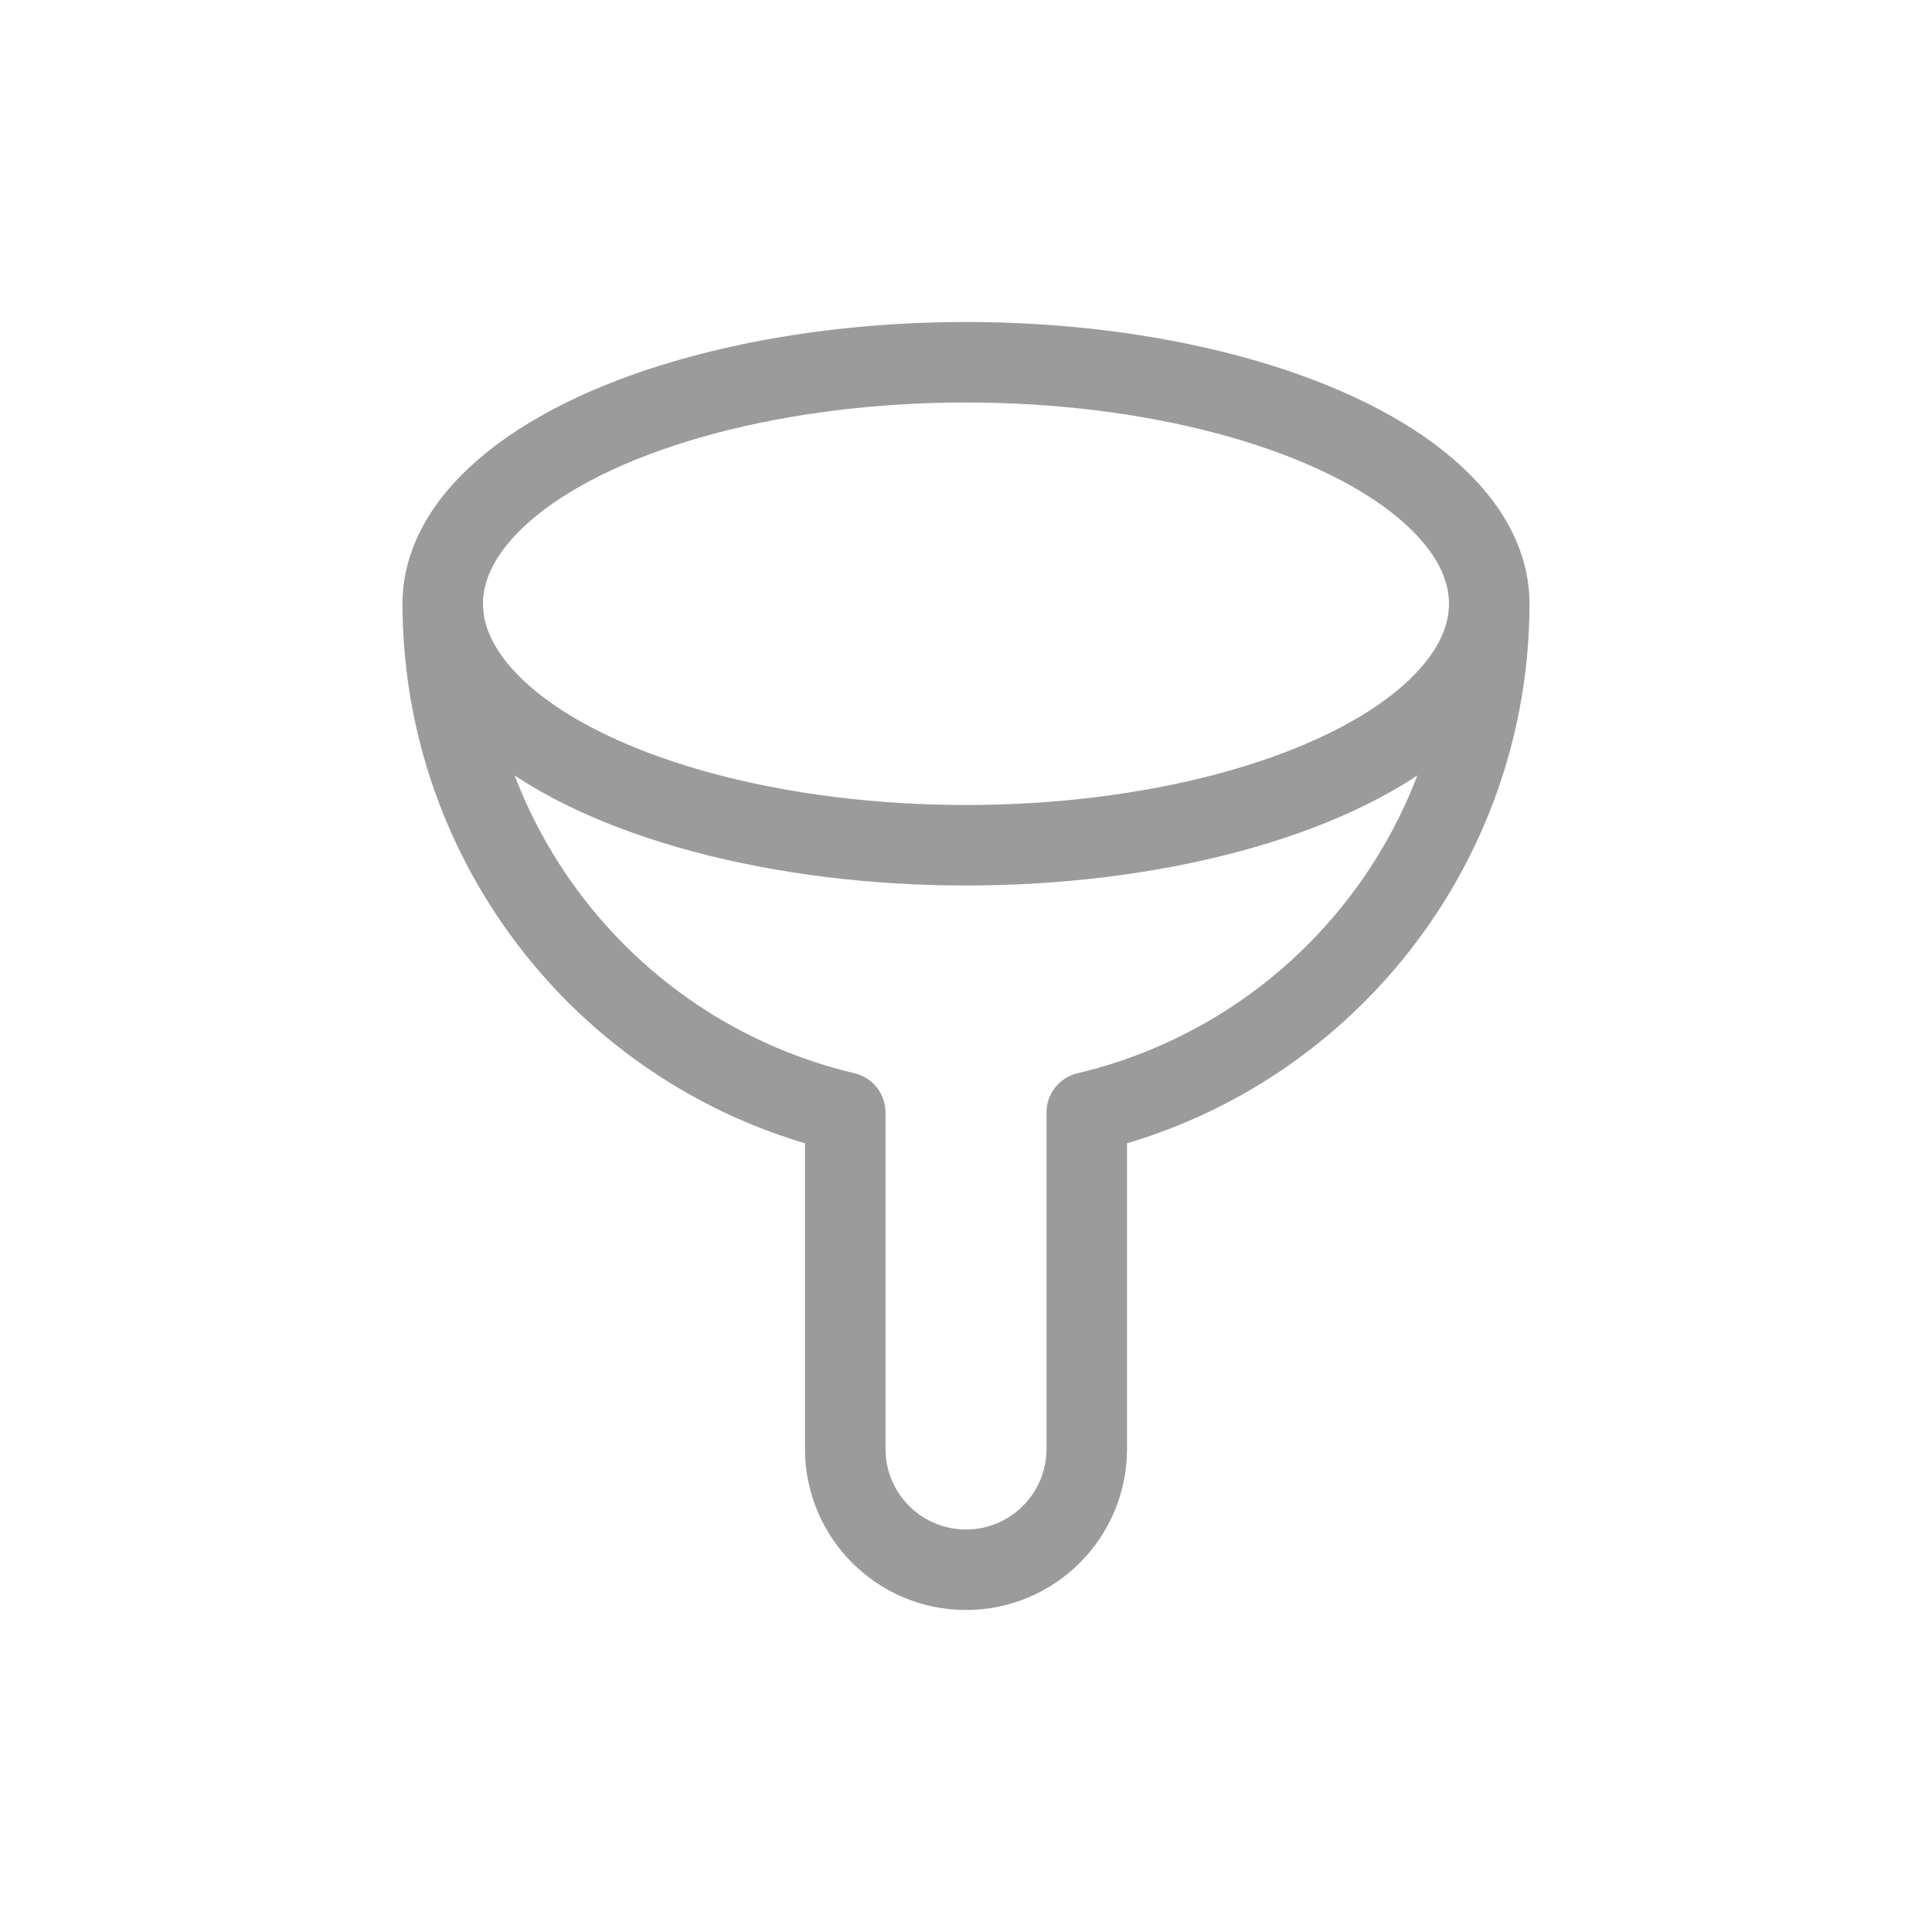 <?xml version="1.0" encoding="UTF-8"?>
<svg width="24px" height="24px" viewBox="0 0 24 24" version="1.1" xmlns="http://www.w3.org/2000/svg" xmlns:xlink="http://www.w3.org/1999/xlink">
    <!-- Generator: Sketch 51.2 (57519) - http://www.bohemiancoding.com/sketch -->
    <title>Chat Filter</title>
    <desc>Created with Sketch.</desc>
    <defs></defs>
    <g id="Chat-Filter" stroke="none" stroke-width="1" fill="none" fill-rule="evenodd" stroke-linecap="round" stroke-linejoin="round">
        <g id="Group" transform="translate(4, 4)" stroke="#9B9B9B">
            <g id="filter">
                <ellipse id="Oval" cx="8" cy="3.5" rx="6.5" ry="3"></ellipse>
                <path d="M1.5,3.5 C1.502,6.51 3.571,9.125 6.5,9.819 L6.5,14 C6.5,14.828 7.172,15.5 8,15.5 C8.828,15.5 9.5,14.828 9.5,14 L9.5,9.819 C12.429,9.125 14.498,6.51 14.5,3.5" id="Shape"></path>
            </g>
        </g>
    </g>
</svg>